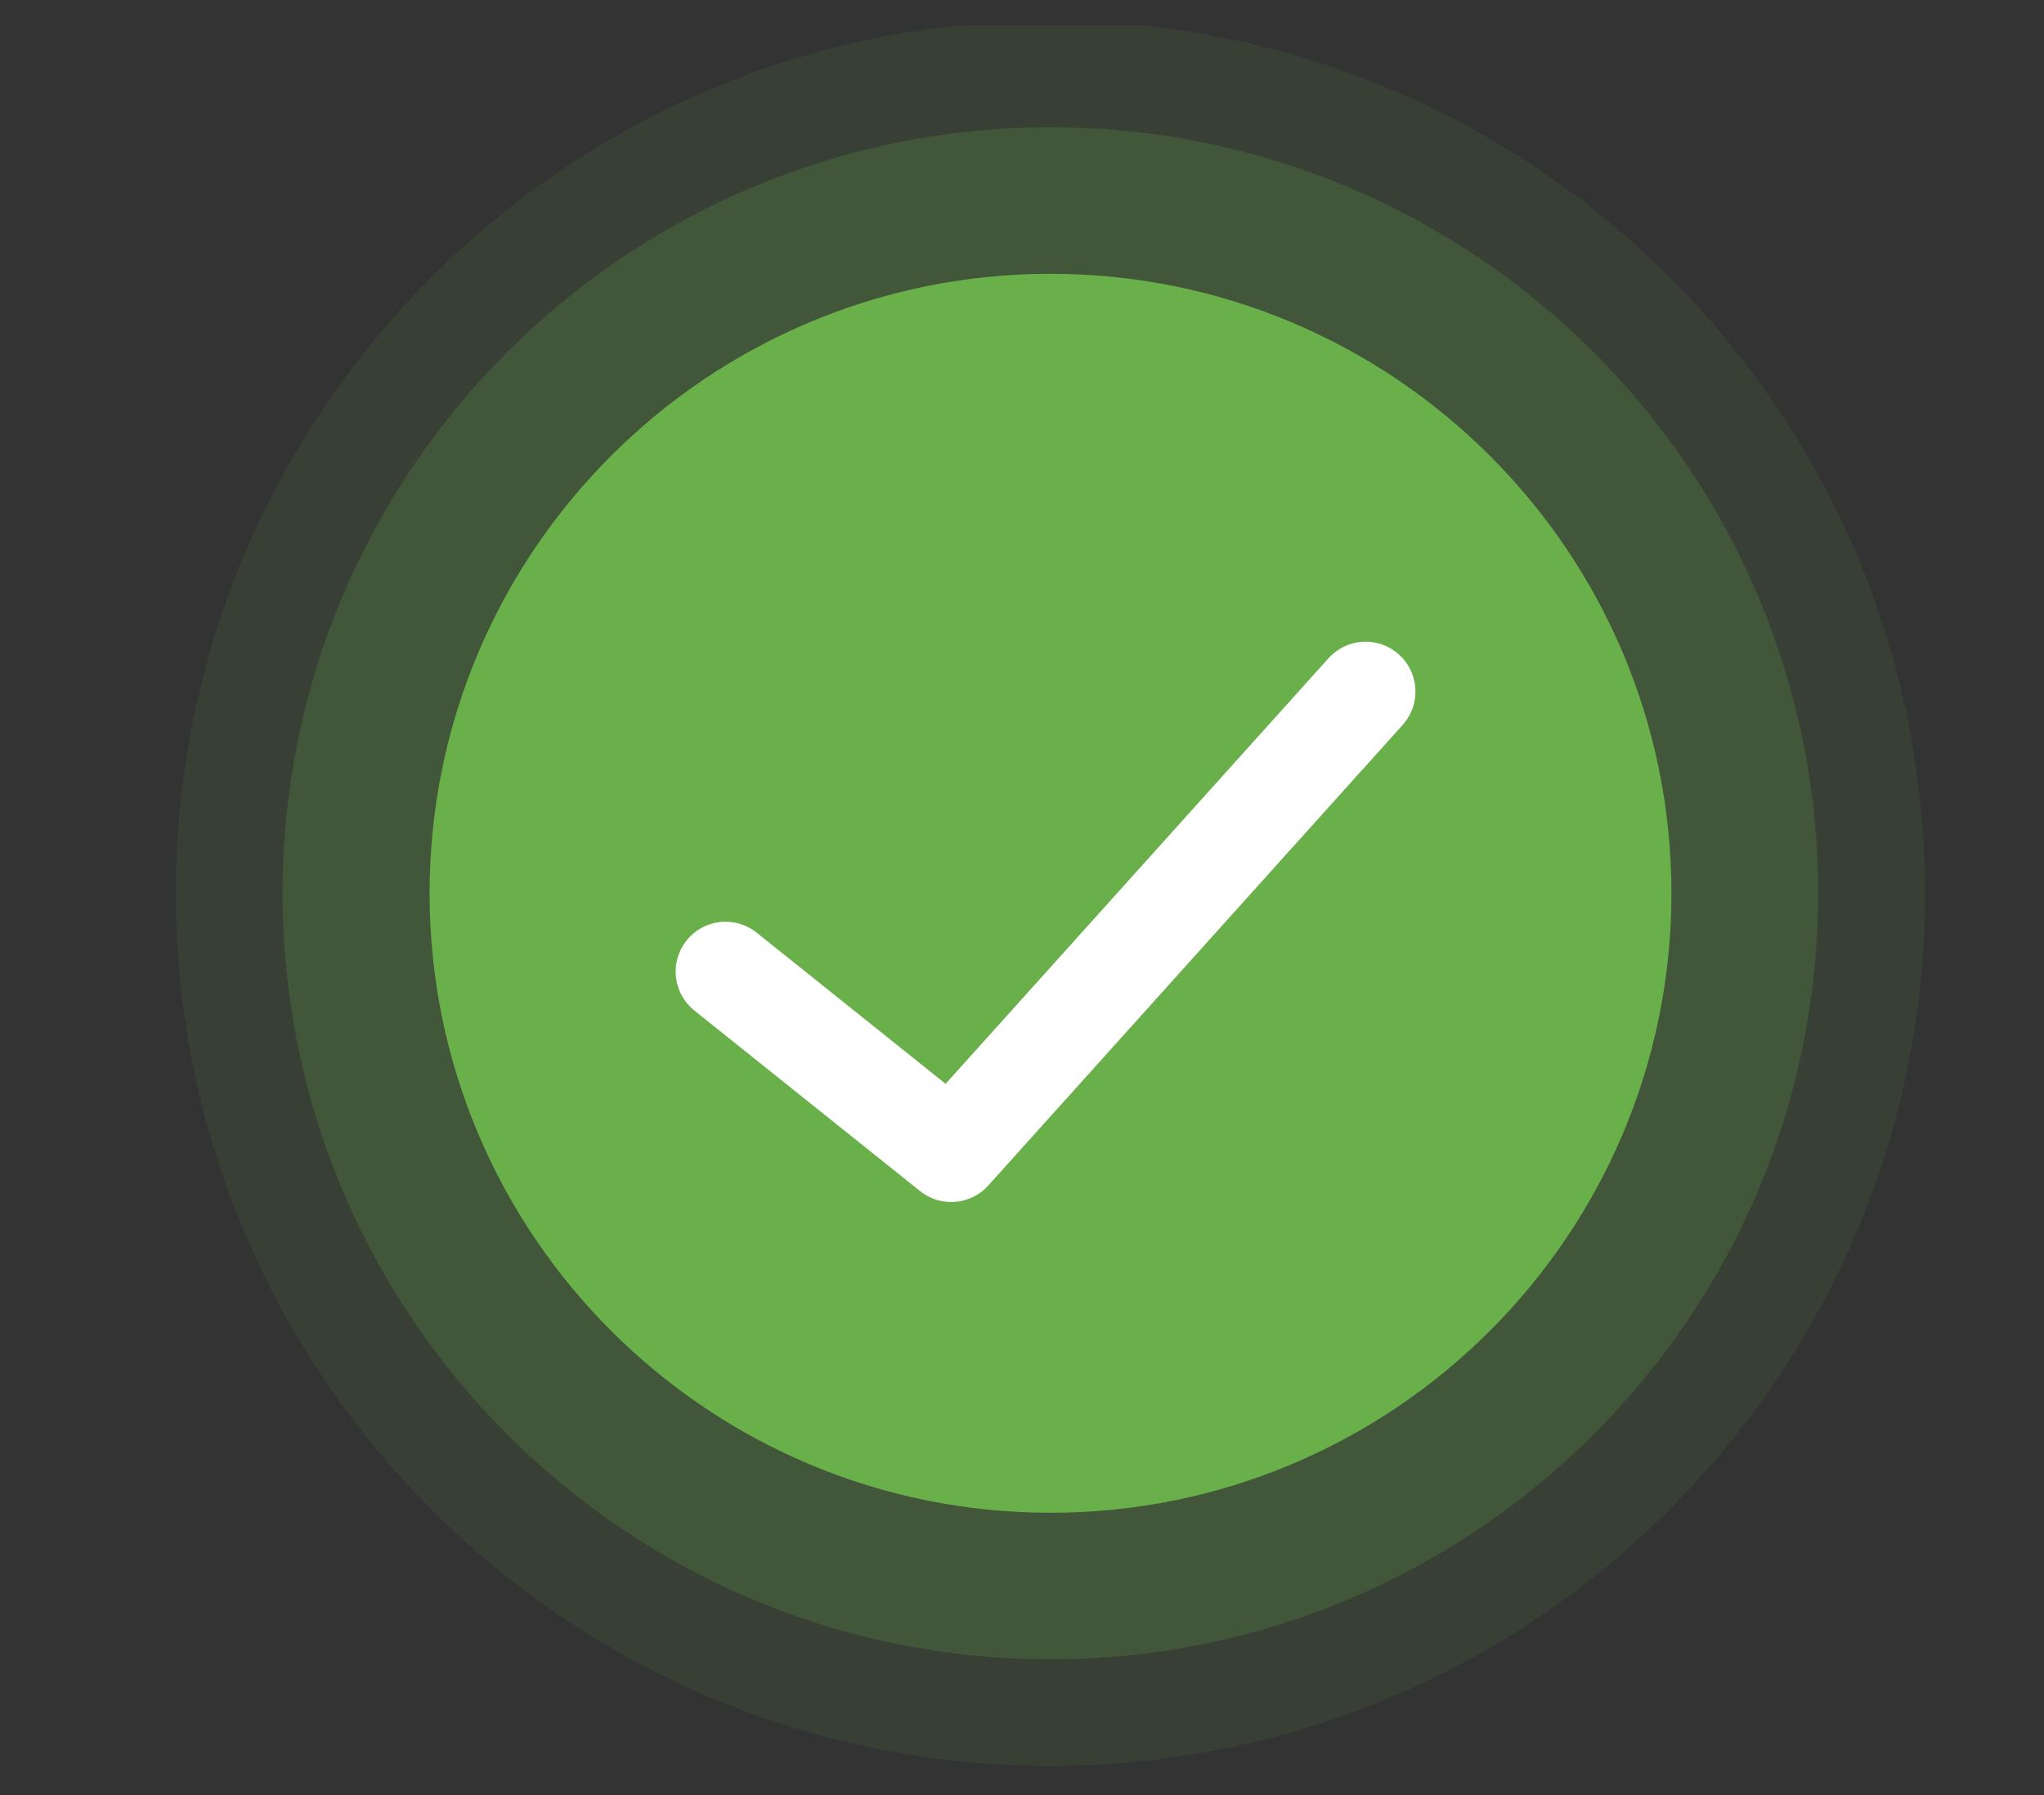 <svg width="41" height="36" viewBox="0 0 41 36" fill="none" xmlns="http://www.w3.org/2000/svg">
<rect x="0" y="0" width="41" height="36" fill="#333333" stroke="none"/>
<g clip-path="url(#clip0_112_7383)">
<mask id="mask0_112_7383" style="mask-type:luminance" maskUnits="userSpaceOnUse" x="1" y="-5" width="41" height="46">
<path d="M41.205 -4.4H1.205V40.4H41.205V-4.4Z" fill="white"/>
</mask>
<g mask="url(#mask0_112_7383)">
<g opacity="0.1">
<path d="M21.071 0.415C30.754 0.415 38.615 8.256 38.615 17.915C38.615 27.573 30.754 35.415 21.071 35.415C11.389 35.415 3.527 27.573 3.527 17.915C3.527 8.256 11.389 0.415 21.071 0.415Z" fill="#69B04B"/>
</g>
<g opacity="0.2">
<path d="M21.069 2.552C29.569 2.552 36.47 9.436 36.47 17.914C36.47 26.393 29.569 33.277 21.069 33.277C12.569 33.277 5.668 26.393 5.668 17.914C5.668 9.436 12.569 2.552 21.069 2.552Z" fill="#69B04B"/>
</g>
<path d="M21.072 5.491C27.946 5.491 33.527 11.058 33.527 17.915C33.527 24.771 27.946 30.338 21.072 30.338C14.198 30.338 8.617 24.771 8.617 17.915C8.617 11.058 14.198 5.491 21.072 5.491Z" fill="#69B04B"/>
<path d="M14.553 19.485C16.062 20.692 19.08 23.106 19.08 23.106C19.08 23.106 24.622 16.948 27.392 13.869" stroke="white" stroke-width="2" stroke-linecap="round" stroke-linejoin="round"/>
</g>
</g>
<defs>
<clipPath id="clip0_112_7383">
<rect width="40" height="35" fill="white" transform="translate(0.504 0.5)"/>
</clipPath>
</defs>
</svg>
